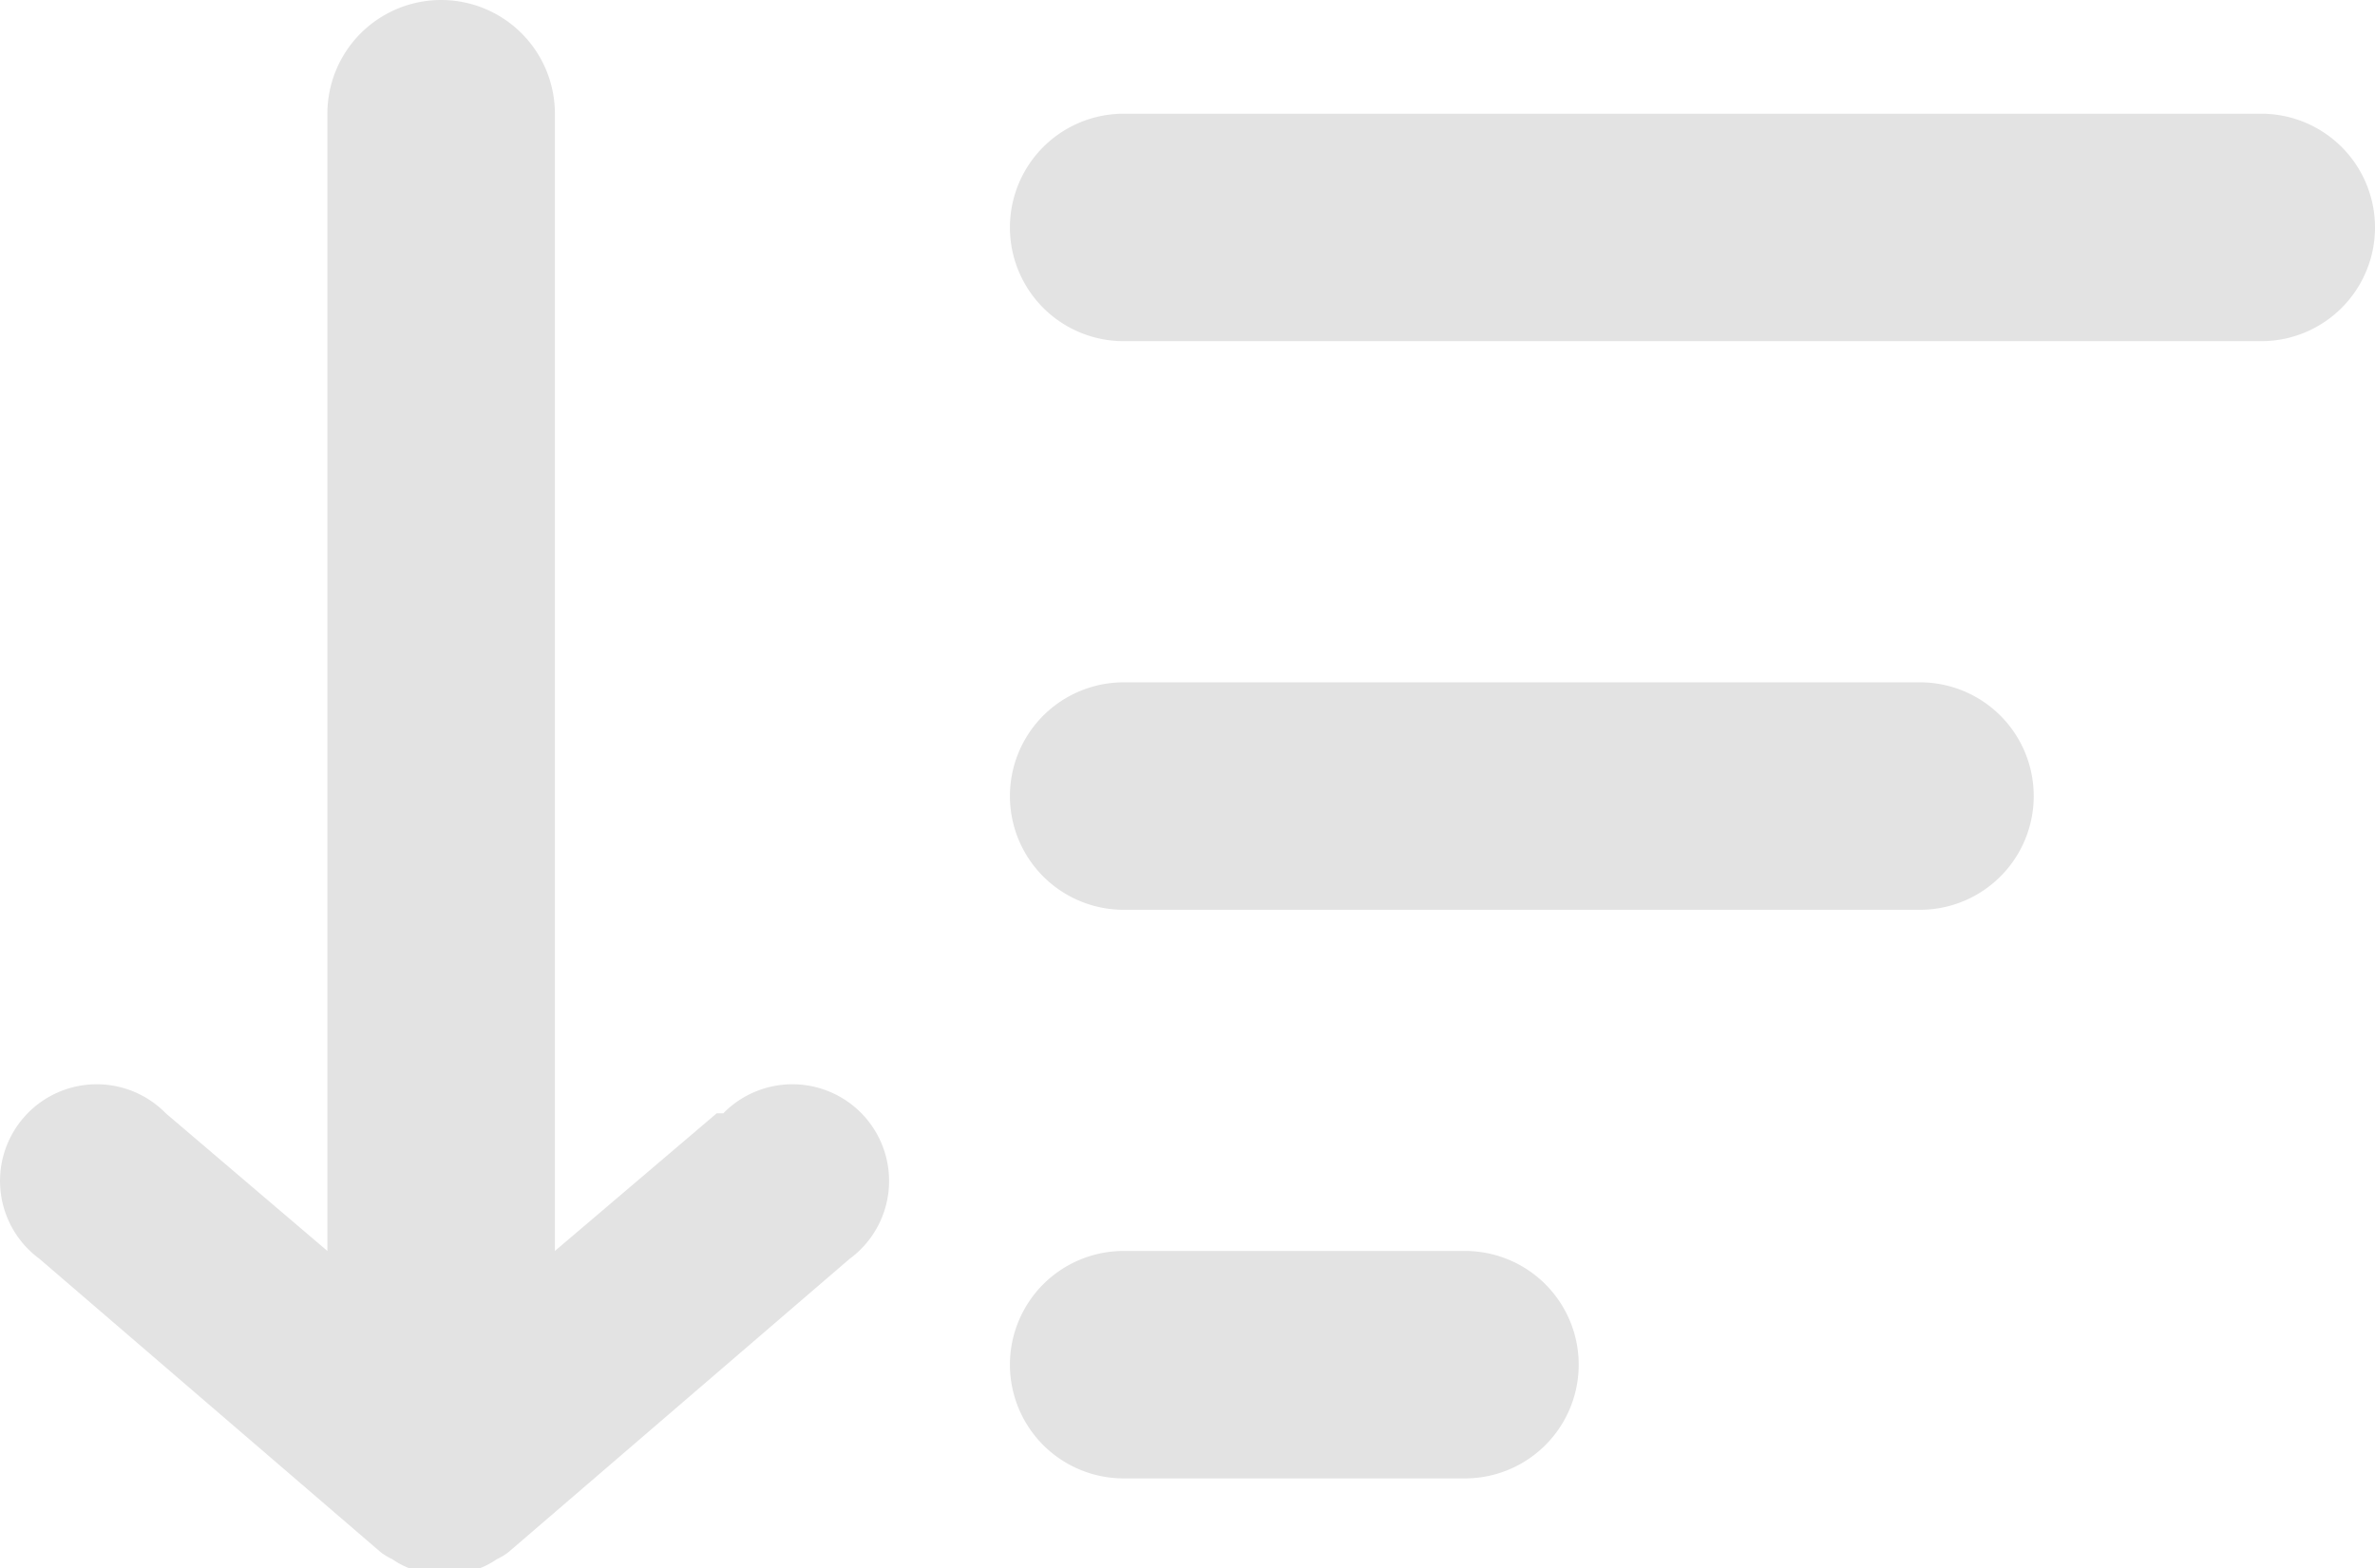 <svg id="sort_arrow_down" data-name="sort arrow down" xmlns="http://www.w3.org/2000/svg" width="20.878" height="13.79" viewBox="0 0 20.878 13.79">
  <g id="Layer_137" data-name="Layer 137" transform="translate(-2.122 -5)">
    <path id="Vector" d="M20.878,2a1,1,0,0,1-1,1h-10a1,1,0,0,1,0-2h10a1,1,0,0,1,1,1Zm-4,4h-7a1,1,0,0,0,0,2h7a1,1,0,1,0,0-2Zm-4,5h-3a1,1,0,1,0,0,2h3a1,1,0,1,0,0-2ZM6.3,9.79,4.878,11V1a1,1,0,0,0-2,0V11L1.458,9.79a.85.85,0,1,0-1.11,1.28l3,2.58a.53.53,0,0,0,.1.06.71.71,0,0,0,.15.08h.62a.71.71,0,0,0,.15-.08.53.53,0,0,0,.1-.06l3-2.58a.85.85,0,1,0-1.11-1.28Z" transform="translate(2.122 5)" fill="#e3e3e3"/>
  </g>
</svg>

